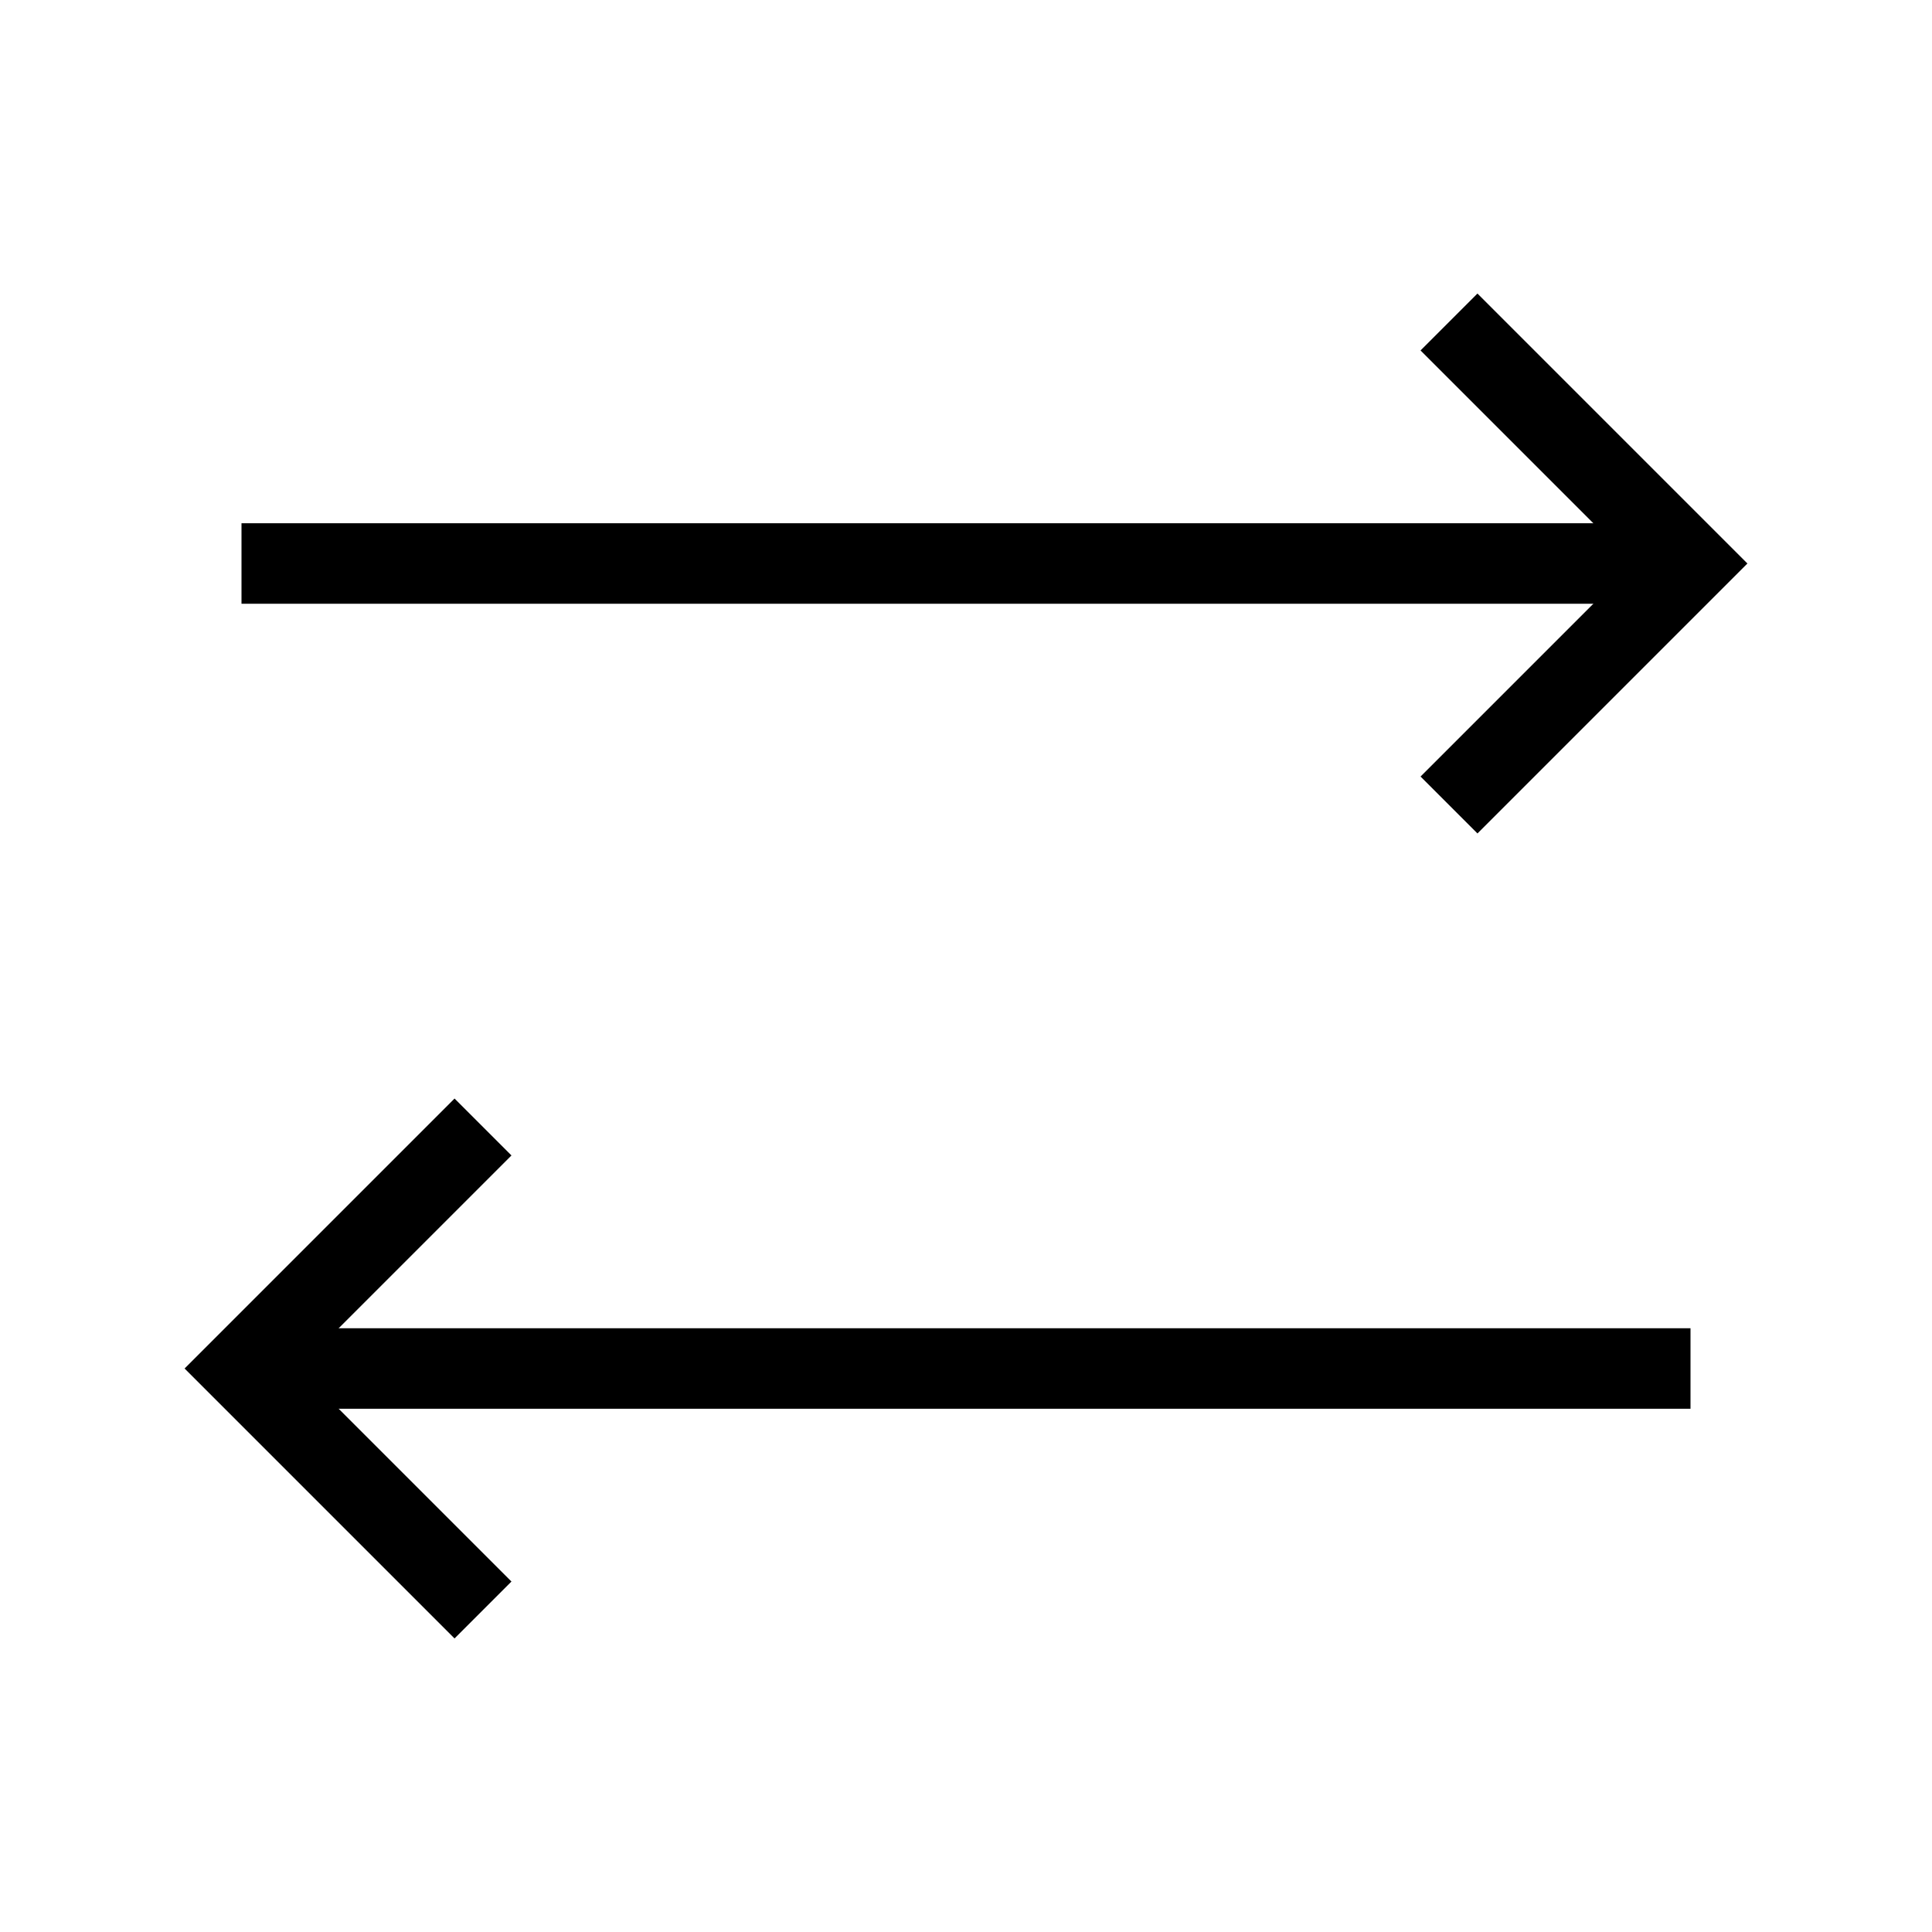 <svg xmlns="http://www.w3.org/2000/svg" viewBox="0 0 24 24" strokeWidth="2" stroke="currentColor" fill="none" strokeLinecap="round" strokeLinejoin="round">
<path stroke="none" d="M0 0h24v24H0z" fill="none"/>
<line x1="21" y1="7" x2="3" y2="7"/>
<path d="M18 10l3 -3l-3 -3"/>
<path d="M6 20l-3 -3l3 -3"/>
<line x1="3" y1="17" x2="21" y2="17"/>
</svg>